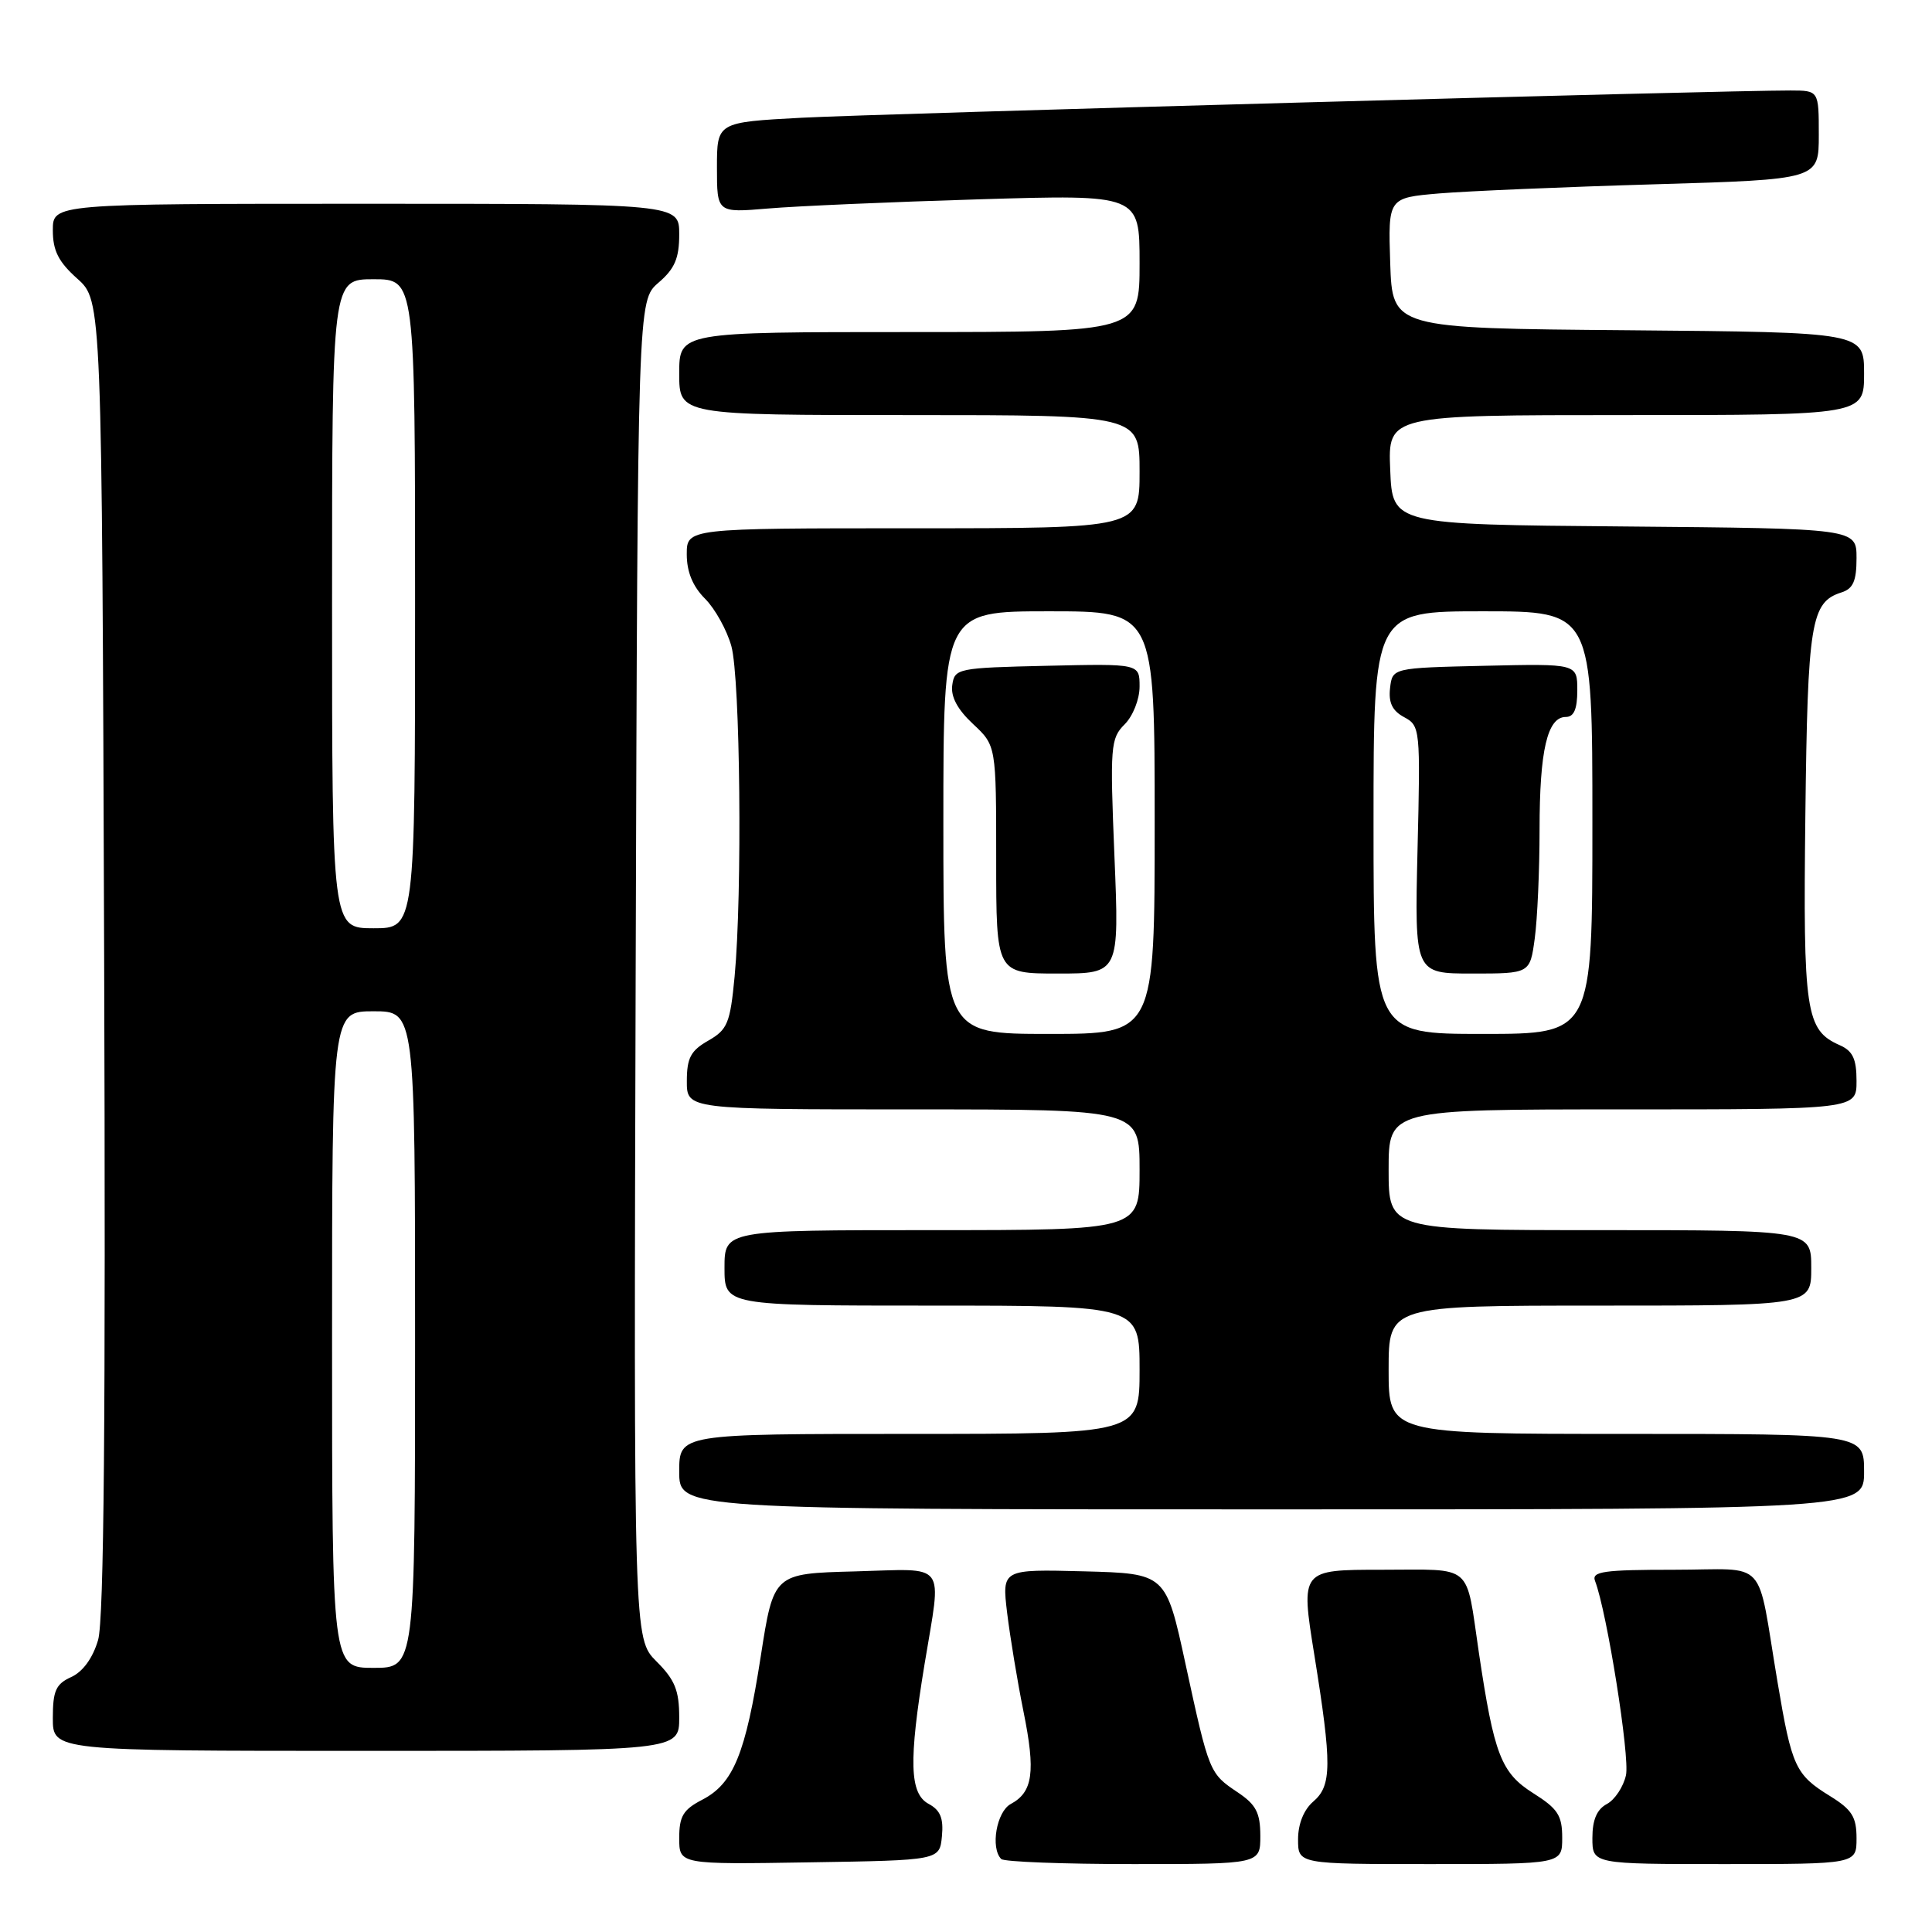 <?xml version="1.0" encoding="UTF-8" standalone="no"?>
<!DOCTYPE svg PUBLIC "-//W3C//DTD SVG 1.1//EN" "http://www.w3.org/Graphics/SVG/1.1/DTD/svg11.dtd" >
<svg xmlns="http://www.w3.org/2000/svg" xmlns:xlink="http://www.w3.org/1999/xlink" version="1.1" viewBox="0 0 256 256">
 <g >
 <path fill="currentColor"
d=" M 124.81 243.32 C 125.04 240.93 124.60 239.86 123.06 239.03 C 120.52 237.67 120.39 233.40 122.51 220.50 C 124.78 206.68 125.70 207.89 113.25 208.22 C 102.51 208.50 102.51 208.50 100.80 219.50 C 98.79 232.41 97.18 236.34 93.04 238.48 C 90.53 239.78 90.00 240.66 90.00 243.55 C 90.00 247.05 90.00 247.05 107.25 246.77 C 124.50 246.50 124.50 246.50 124.81 243.32 Z  M 167.00 243.25 C 166.99 240.20 166.44 239.13 164.01 237.50 C 160.25 234.98 160.22 234.92 157.09 220.50 C 154.49 208.50 154.49 208.50 143.62 208.21 C 132.76 207.93 132.76 207.93 133.45 213.71 C 133.84 216.90 134.81 222.79 135.62 226.80 C 137.24 234.79 136.87 237.46 133.93 239.04 C 132.05 240.05 131.21 244.87 132.67 246.33 C 133.03 246.70 140.91 247.00 150.17 247.00 C 167.00 247.00 167.00 247.00 167.00 243.25 Z  M 207.00 243.51 C 207.00 240.55 206.42 239.66 203.15 237.60 C 198.90 234.91 197.97 232.49 195.96 219.00 C 194.18 206.98 195.37 208.00 183.10 208.00 C 172.34 208.00 172.34 208.00 174.15 219.25 C 176.50 233.86 176.48 236.61 174.00 238.73 C 172.76 239.80 172.00 241.68 172.00 243.72 C 172.00 247.00 172.00 247.00 189.50 247.00 C 207.00 247.00 207.00 247.00 207.00 243.51 Z  M 246.00 243.58 C 246.00 240.75 245.40 239.79 242.49 237.99 C 237.90 235.16 237.42 234.11 235.54 222.93 C 232.69 206.04 234.50 208.00 221.81 208.00 C 212.50 208.00 210.87 208.23 211.35 209.48 C 212.93 213.58 215.98 232.79 215.45 235.22 C 215.11 236.76 213.97 238.48 212.92 239.04 C 211.59 239.75 211.00 241.14 211.00 243.54 C 211.00 247.00 211.00 247.00 228.50 247.00 C 246.00 247.00 246.00 247.00 246.00 243.58 Z  M 90.00 227.58 C 90.00 223.99 89.43 222.58 86.98 220.14 C 83.97 217.12 83.97 217.12 84.23 128.47 C 84.50 39.83 84.50 39.83 87.25 37.46 C 89.41 35.61 90.00 34.22 90.00 31.05 C 90.00 27.00 90.00 27.00 48.50 27.00 C 7.00 27.00 7.00 27.00 7.00 30.51 C 7.00 33.22 7.75 34.70 10.25 36.93 C 13.50 39.84 13.50 39.84 13.80 126.67 C 14.01 187.94 13.78 214.62 13.00 217.30 C 12.30 219.70 10.99 221.50 9.45 222.21 C 7.40 223.14 7.00 224.03 7.00 227.66 C 7.00 232.00 7.00 232.00 48.50 232.00 C 90.00 232.00 90.00 232.00 90.00 227.58 Z  M 247.00 195.00 C 247.00 190.00 247.00 190.00 215.50 190.00 C 184.00 190.00 184.00 190.00 184.00 181.50 C 184.00 173.00 184.00 173.00 212.00 173.00 C 240.00 173.00 240.00 173.00 240.00 168.00 C 240.00 163.00 240.00 163.00 212.00 163.00 C 184.00 163.00 184.00 163.00 184.00 155.00 C 184.00 147.00 184.00 147.00 215.00 147.00 C 246.00 147.00 246.00 147.00 246.00 143.24 C 246.00 140.31 245.51 139.26 243.77 138.49 C 239.26 136.50 238.91 134.15 239.22 108.00 C 239.52 82.41 239.95 79.79 244.00 78.50 C 245.55 78.01 246.00 76.99 246.00 73.95 C 246.00 70.03 246.00 70.03 215.25 69.76 C 184.50 69.50 184.50 69.50 184.21 62.25 C 183.91 55.00 183.91 55.00 215.46 55.00 C 247.00 55.00 247.00 55.00 247.00 49.51 C 247.00 44.03 247.00 44.03 215.75 43.76 C 184.50 43.50 184.50 43.50 184.21 34.86 C 183.93 26.21 183.93 26.21 190.71 25.63 C 194.45 25.32 207.29 24.77 219.25 24.42 C 241.00 23.78 241.00 23.78 241.00 17.89 C 241.00 12.00 241.00 12.00 237.25 11.99 C 228.56 11.97 116.55 15.06 106.25 15.60 C 95.00 16.20 95.00 16.20 95.00 22.20 C 95.00 28.20 95.00 28.20 101.75 27.63 C 105.46 27.31 118.06 26.76 129.75 26.41 C 151.00 25.77 151.00 25.77 151.00 34.88 C 151.00 44.00 151.00 44.00 120.50 44.00 C 90.00 44.00 90.00 44.00 90.00 49.50 C 90.00 55.00 90.00 55.00 120.50 55.00 C 151.00 55.00 151.00 55.00 151.00 62.50 C 151.00 70.00 151.00 70.00 121.00 70.00 C 91.00 70.00 91.00 70.00 91.00 73.45 C 91.00 75.77 91.79 77.70 93.42 79.33 C 94.75 80.66 96.32 83.49 96.91 85.62 C 98.09 89.87 98.37 118.44 97.34 129.39 C 96.75 135.59 96.40 136.43 93.85 137.89 C 91.53 139.21 91.01 140.18 91.01 143.25 C 91.00 147.00 91.00 147.00 121.00 147.00 C 151.00 147.00 151.00 147.00 151.00 155.00 C 151.00 163.00 151.00 163.00 123.50 163.00 C 96.00 163.00 96.00 163.00 96.00 168.00 C 96.00 173.00 96.00 173.00 123.50 173.00 C 151.00 173.00 151.00 173.00 151.00 181.50 C 151.00 190.00 151.00 190.00 120.50 190.00 C 90.00 190.00 90.00 190.00 90.00 195.00 C 90.00 200.00 90.00 200.00 168.50 200.00 C 247.00 200.00 247.00 200.00 247.00 195.00 Z  M 44.00 177.50 C 44.00 134.00 44.00 134.00 49.50 134.00 C 55.00 134.00 55.00 134.00 55.00 177.50 C 55.00 221.00 55.00 221.00 49.50 221.00 C 44.00 221.00 44.00 221.00 44.00 177.50 Z  M 44.00 80.00 C 44.00 37.00 44.00 37.00 49.50 37.00 C 55.00 37.00 55.00 37.00 55.00 80.00 C 55.00 123.00 55.00 123.00 49.50 123.00 C 44.00 123.00 44.00 123.00 44.00 80.00 Z  M 125.00 109.00 C 125.00 81.00 125.00 81.00 139.00 81.00 C 153.00 81.00 153.00 81.00 153.00 109.00 C 153.00 137.00 153.00 137.00 139.00 137.00 C 125.00 137.00 125.00 137.00 125.00 109.00 Z  M 147.67 113.48 C 147.07 98.88 147.15 97.85 149.02 95.98 C 150.12 94.88 151.00 92.66 151.00 90.97 C 151.00 87.94 151.00 87.94 138.75 88.22 C 126.86 88.49 126.49 88.57 126.18 90.78 C 125.96 92.31 126.87 94.01 128.93 95.93 C 132.00 98.80 132.00 98.80 132.00 113.90 C 132.00 129.00 132.00 129.00 140.16 129.00 C 148.31 129.00 148.31 129.00 147.67 113.48 Z  M 182.00 109.00 C 182.00 81.00 182.00 81.00 196.50 81.00 C 211.00 81.00 211.00 81.00 211.00 109.00 C 211.00 137.00 211.00 137.00 196.50 137.00 C 182.00 137.00 182.00 137.00 182.00 109.00 Z  M 203.36 124.36 C 203.71 121.81 204.00 115.31 204.00 109.93 C 204.00 99.43 205.03 95.00 207.48 95.00 C 208.55 95.00 209.00 93.97 209.00 91.47 C 209.00 87.94 209.00 87.94 196.75 88.22 C 184.50 88.50 184.50 88.50 184.19 91.18 C 183.97 93.11 184.49 94.19 186.06 95.03 C 188.18 96.17 188.22 96.58 187.83 112.60 C 187.44 129.00 187.44 129.00 195.08 129.00 C 202.73 129.00 202.73 129.00 203.36 124.36 Z "/>
</g>
</svg>